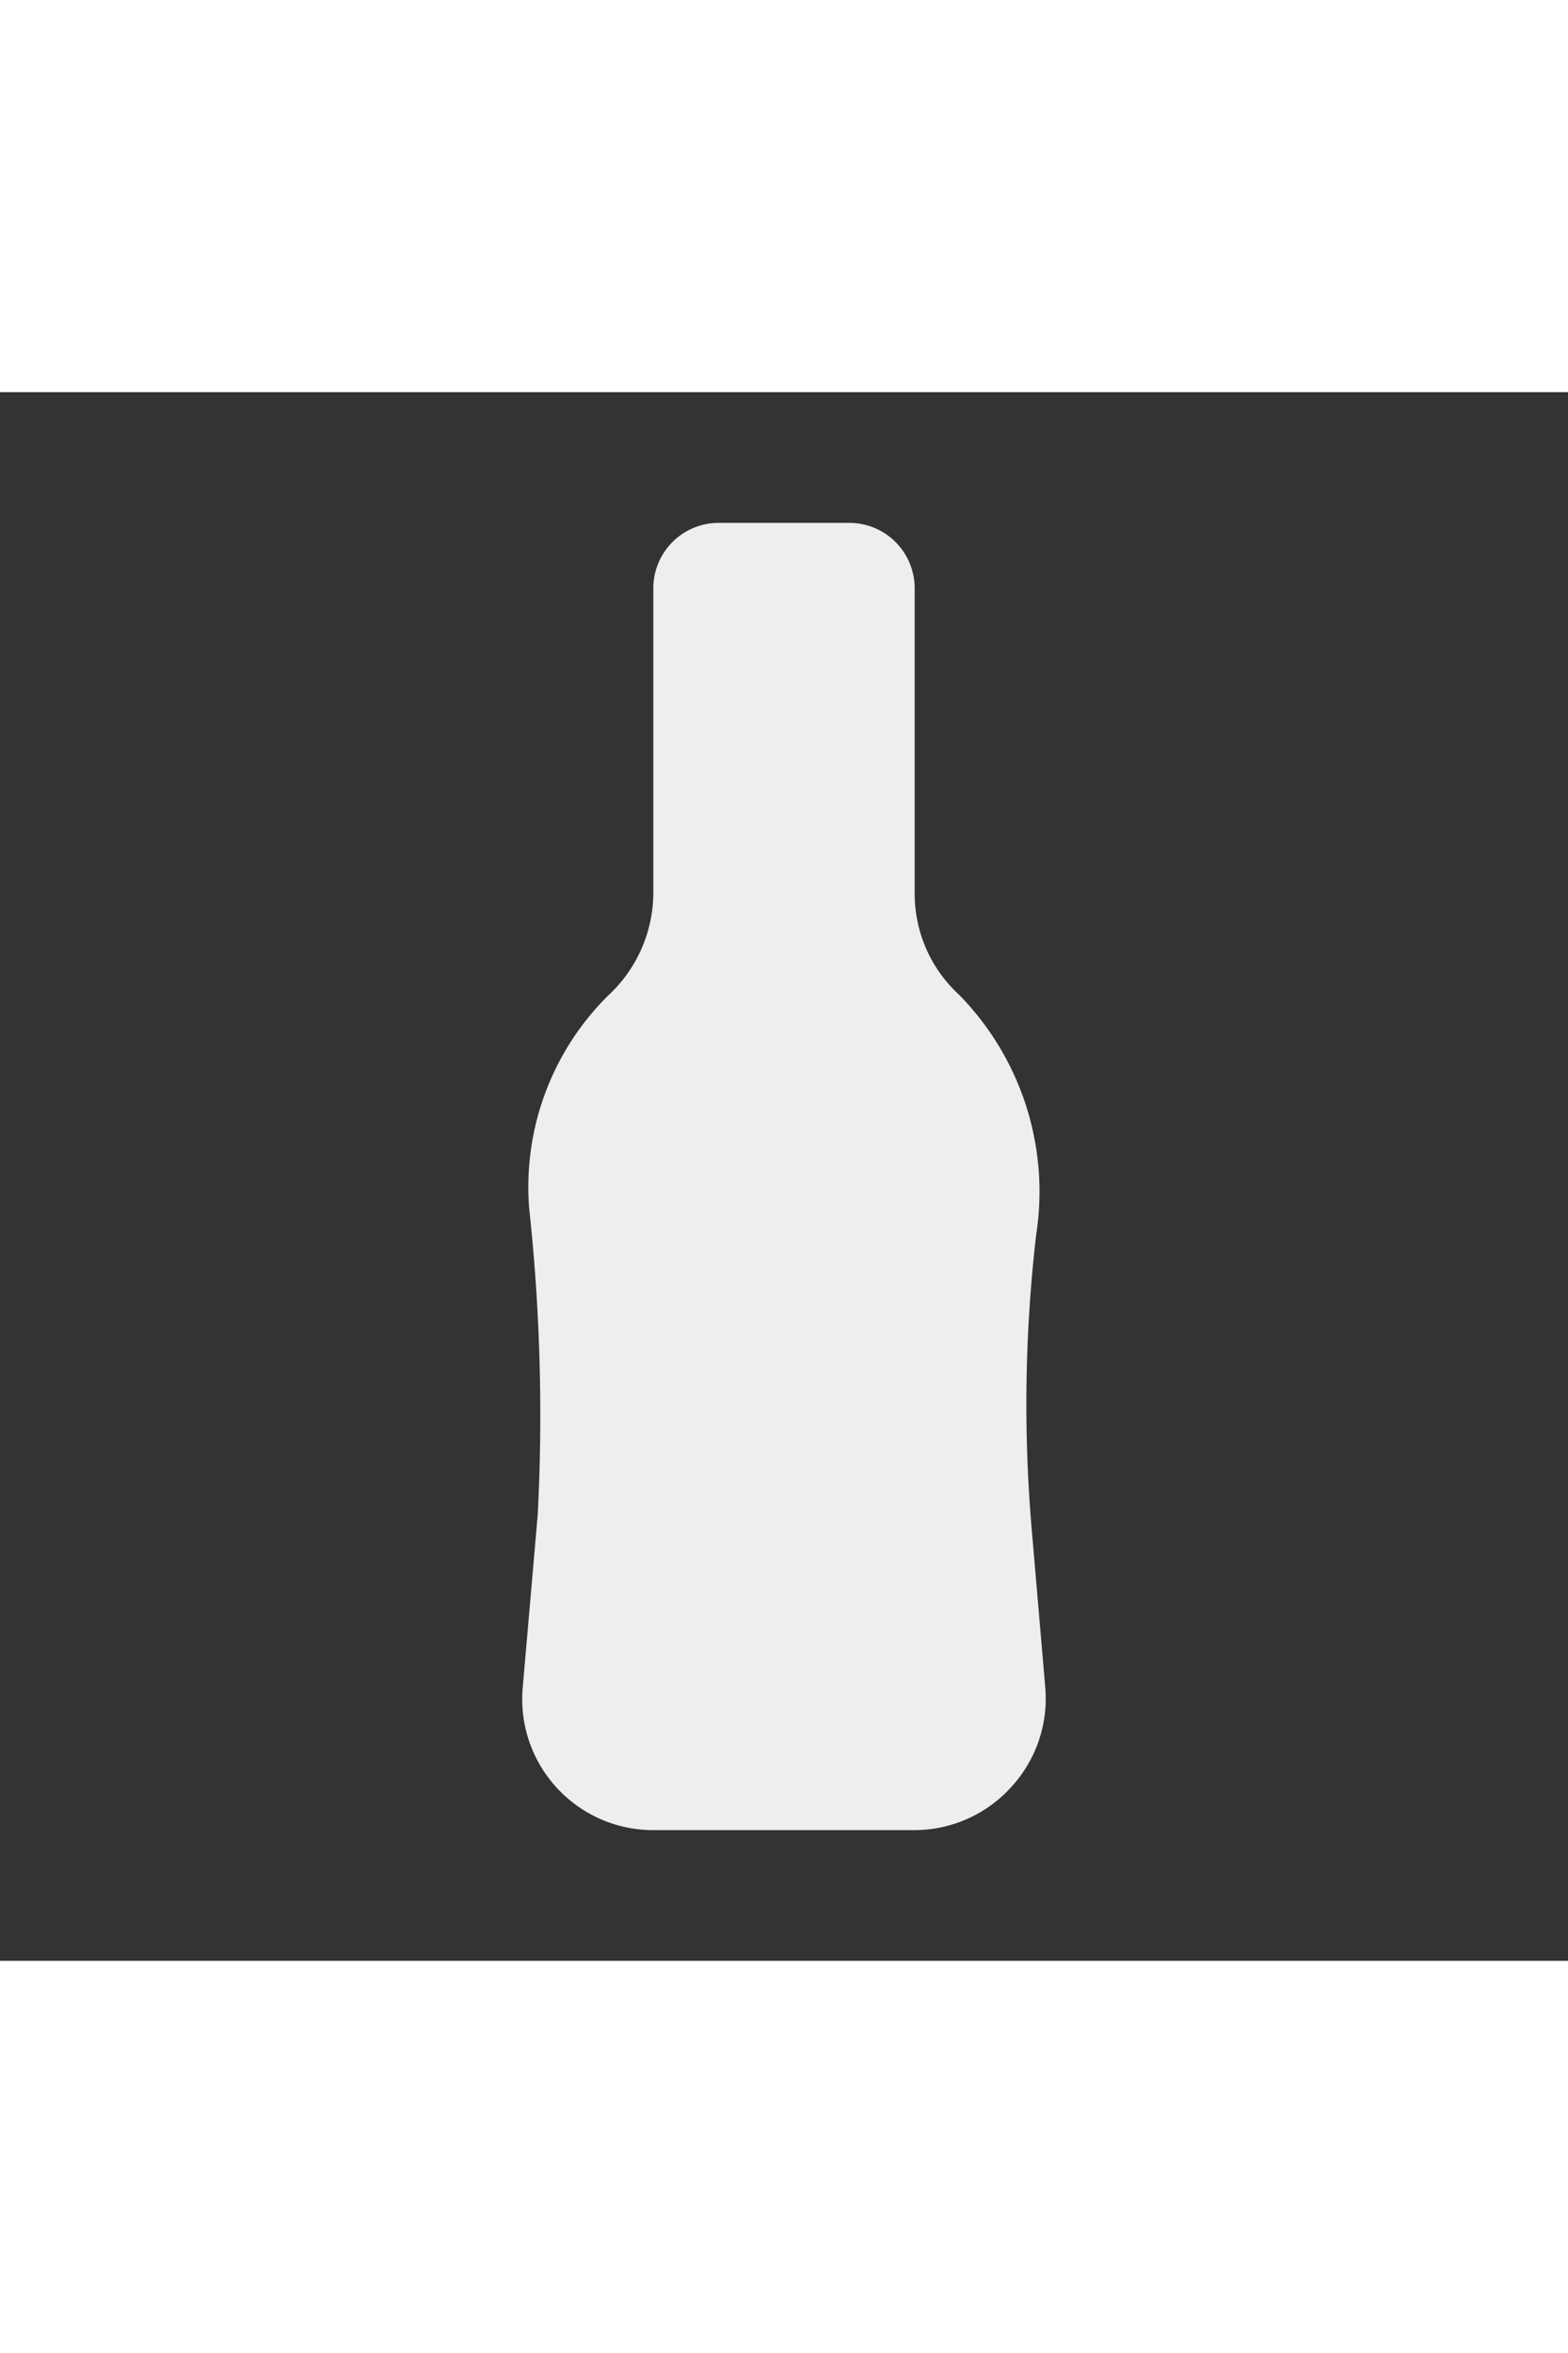 <!DOCTYPE svg PUBLIC "-//W3C//DTD SVG 1.1//EN" "http://www.w3.org/Graphics/SVG/1.1/DTD/svg11.dtd">

<!-- Uploaded to: SVG Repo, www.svgrepo.com, Transformed by: SVG Repo Mixer Tools -->
<svg fill="#f0eeed" width="200px" height="300px" viewBox="0 0 24 24" id="soda-bottle-2" data-name="Flat Color" xmlns="http://www.w3.org/2000/svg" class="icon flat-color">

<rect x="0" y="0" width="24" height="24" fill="#333333" stroke="none"/>

<g id="SVGRepo_bgCarrier" stroke-width="0"/>

<g id="SVGRepo_tracerCarrier" stroke-linecap="round" stroke-linejoin="round"/>

<g id="SVGRepo_iconCarrier">

<path id="primary" d="M15.79,17.38a22.44,22.44,0,0,1,.07-4.49,4.3,4.3,0,0,0-1.18-3.67A2.1,2.1,0,0,1,14,7.67V3a1,1,0,0,0-1-1H11a1,1,0,0,0-1,1V7.67a2.15,2.15,0,0,1-.69,1.56A4.12,4.12,0,0,0,8.1,12.49a29.44,29.44,0,0,1,.13,4.69L8,19.83a2,2,0,0,0,.52,1.52A2,2,0,0,0,10,22h4a2,2,0,0,0,1.47-.65A2,2,0,0,0,16,19.83Z" style="fill: #f0eeed;"/>

</g>

</svg>